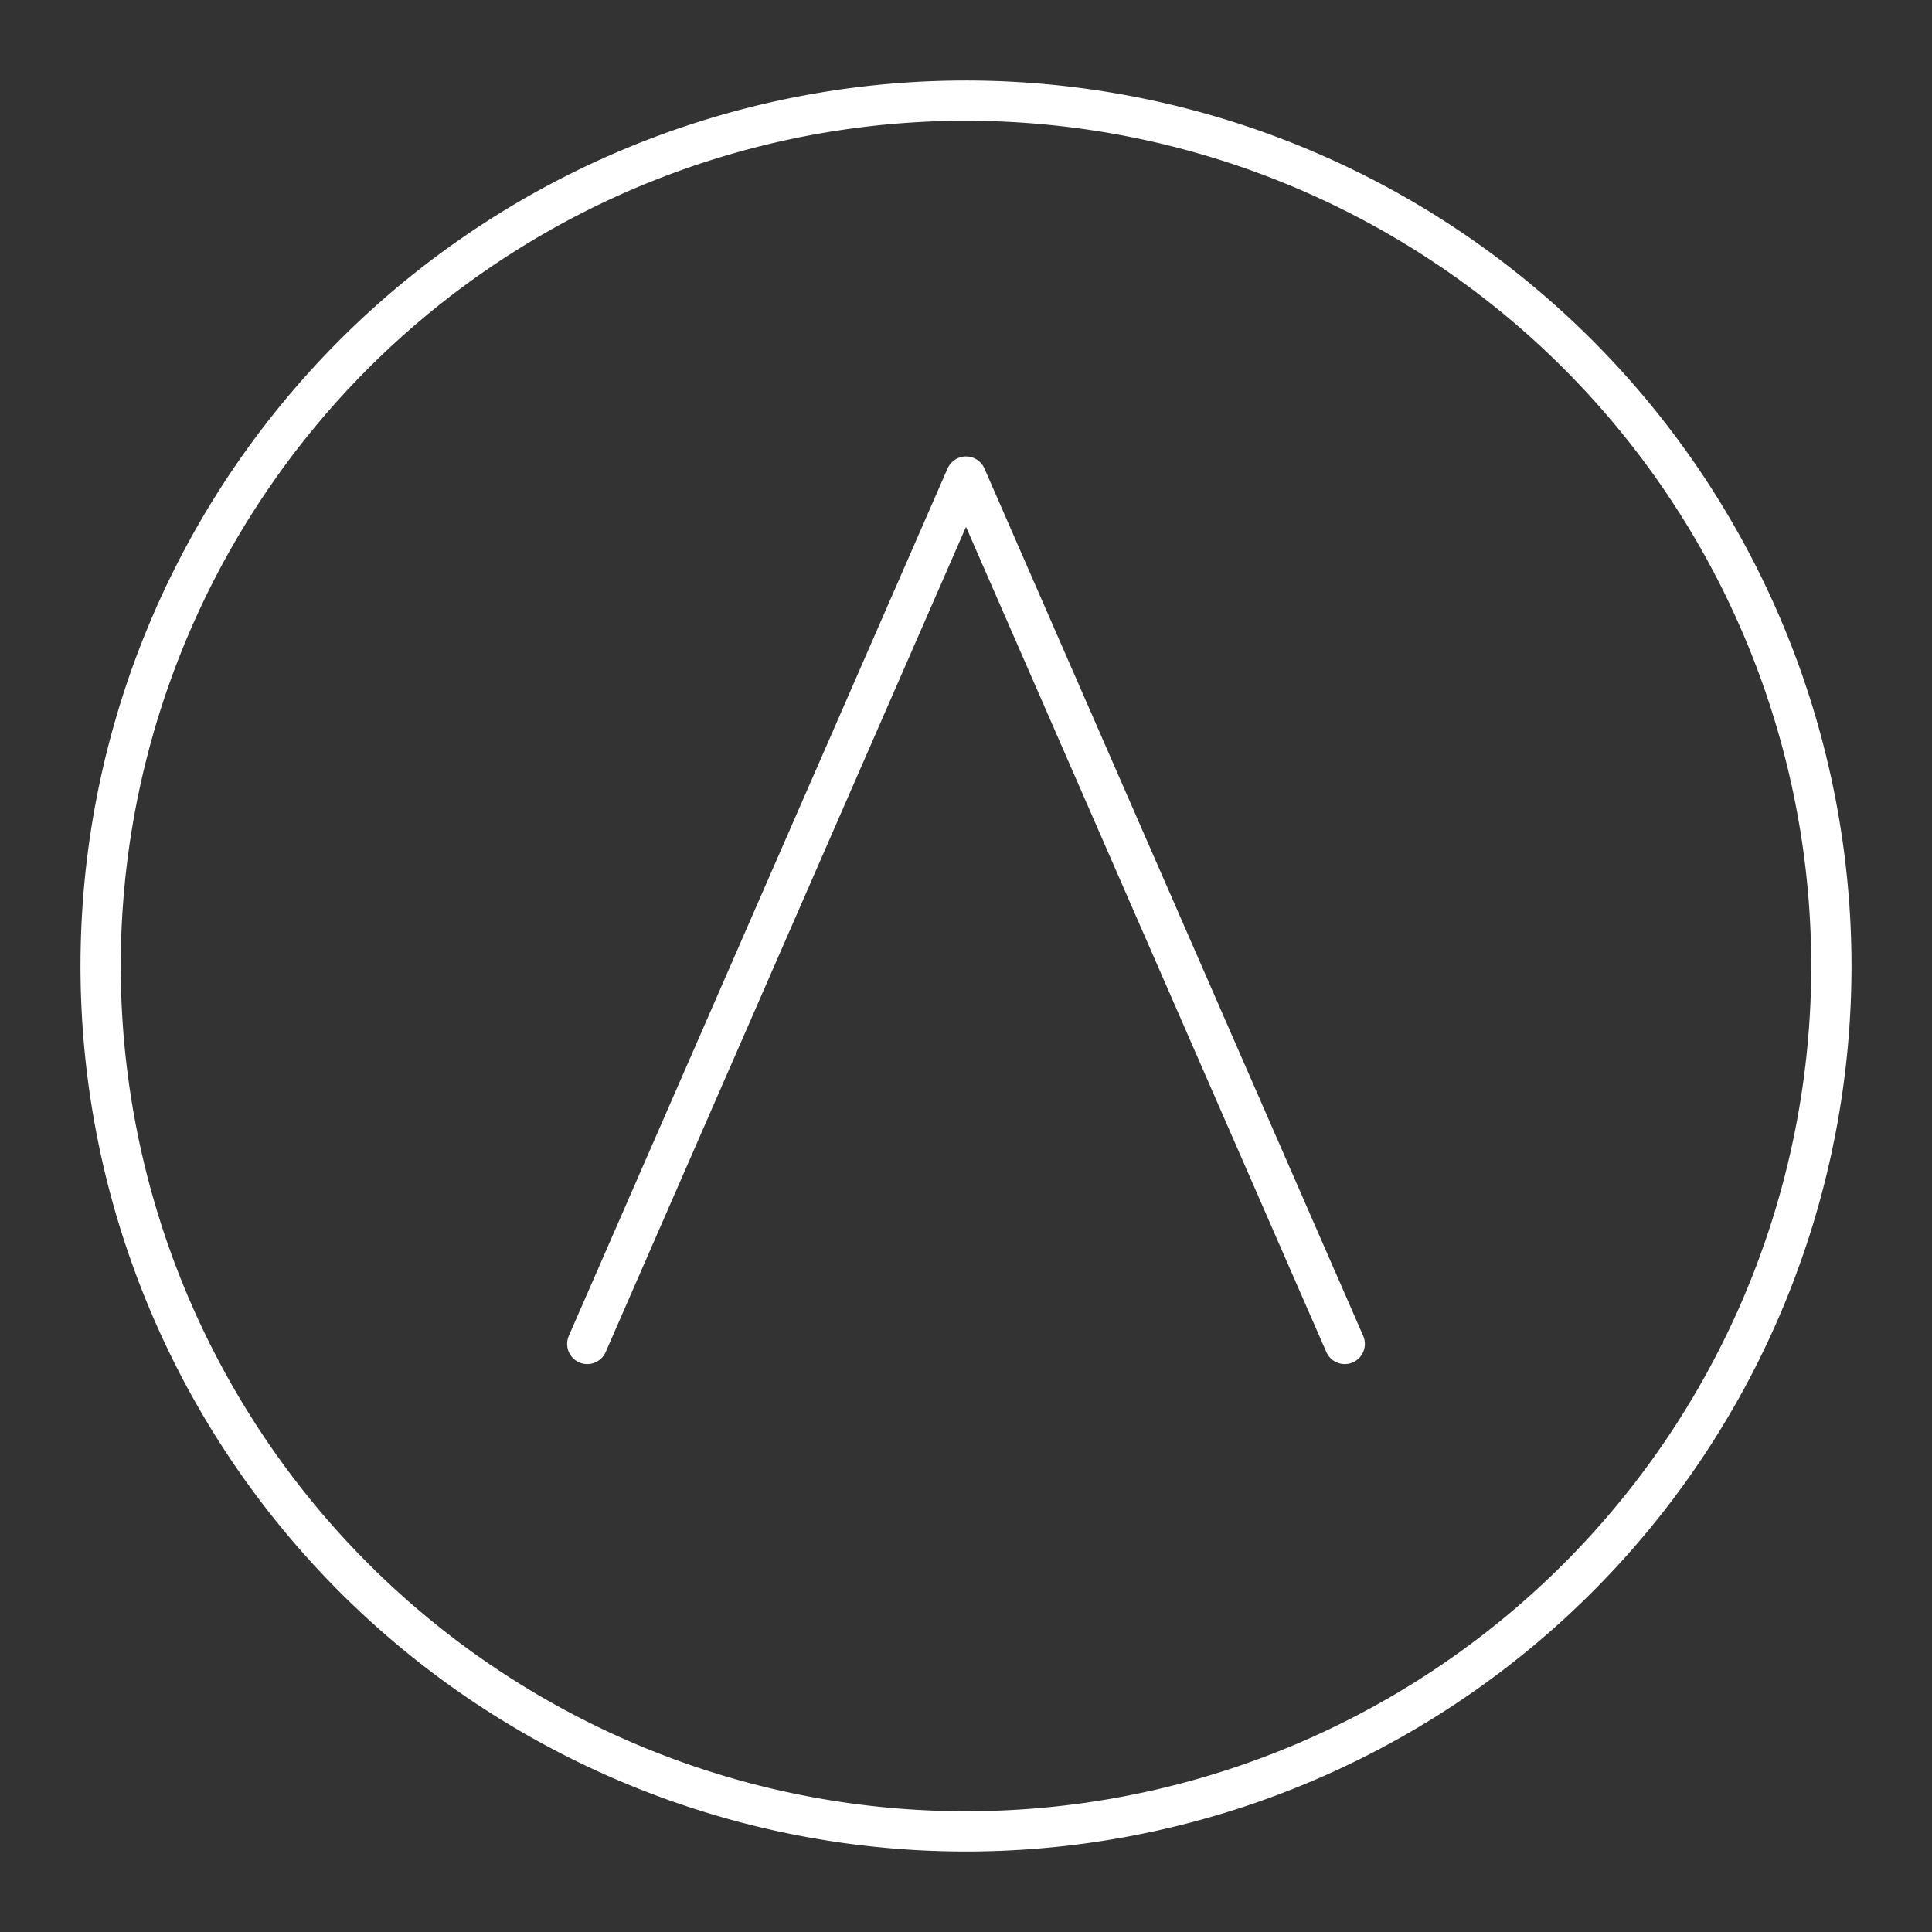 <svg xmlns="http://www.w3.org/2000/svg" viewBox="0 0 48 48"><rect x="0" y="0" width="48" height="48" fill="#333333" stroke="none"/><defs><style>.a{fill:none;stroke:#fff;stroke-linecap:round;stroke-linejoin:round;}</style></defs><path class="a" d="M45.5,24A21.5,21.5,0,1,1,24,2.5,21.51,21.51,0,0,1,45.5,24Z"/><polyline class="a" points="33.41 33.39 24 11.84 14.59 33.39"/></svg>